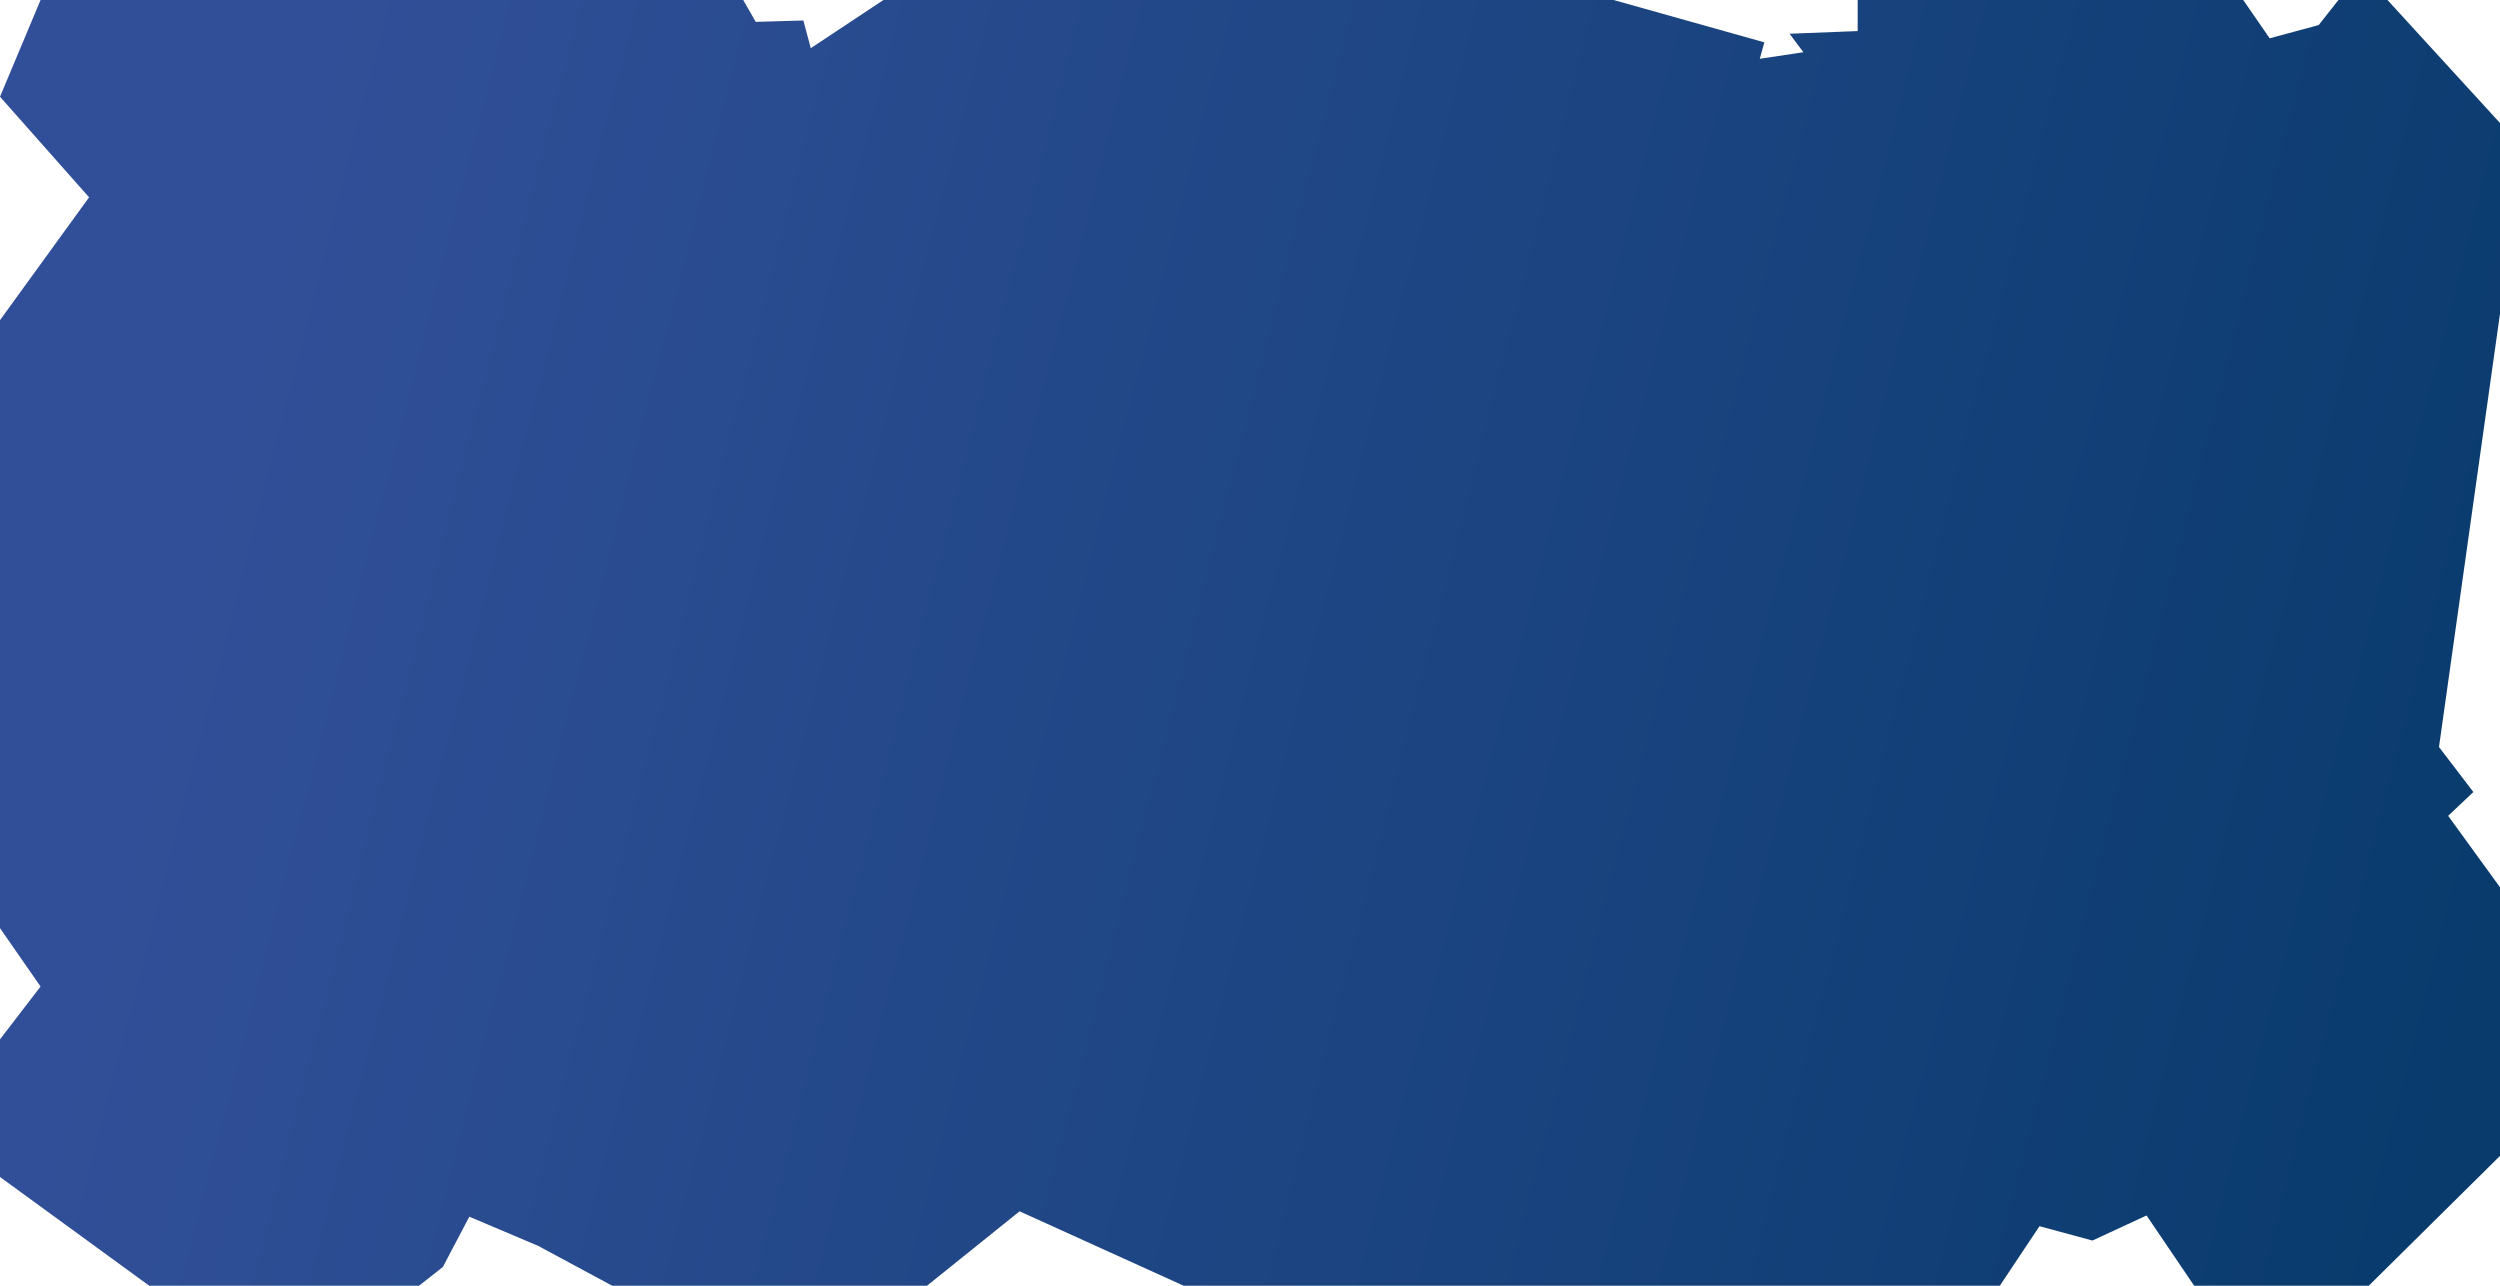 <svg xmlns="http://www.w3.org/2000/svg" xmlns:xlink="http://www.w3.org/1999/xlink" viewBox="0 0 840 432" preserveAspectRatio="none"><defs><style>.block{fill-rule:evenodd;fill:url(#grad);}</style><linearGradient id="grad" x1="838.36" y1="111.37" x2="78.13" y2="306.19" gradientTransform="matrix(1, 0, 0, -1, 0, 433)" gradientUnits="userSpaceOnUse"><stop offset="0" stop-color="#093b6d"/><stop offset="1" stop-color="#314f98"/></linearGradient></defs><path class="block" d="M0,32.5,13.63,0H249.72l4.21,7.35,16-.47,2.49,9.31L296.83,0H542.16l50.67,14.23-1.54,5.52,14.64-2.2-4.63-6.22,22.88-.89V0H753.72l8.89,12.87,16.47-4.45L785.72,0h16.47L840,41.33v64.05L819.5,251l11.55,15.12-8.47,8,17.42,24v90.26L795.91,432H737.24l-16-23.6-18.19,8.42L685.27,412,671.94,432H397.69l-55.11-25-31.11,25H205.69L180.8,418.6l-23.11-9.79-8.89,16.9-8,6.29H50.13L0,395.47V349.21l13.63-17.73L0,311.85V107.57L29.93,66.3Z"/></svg>